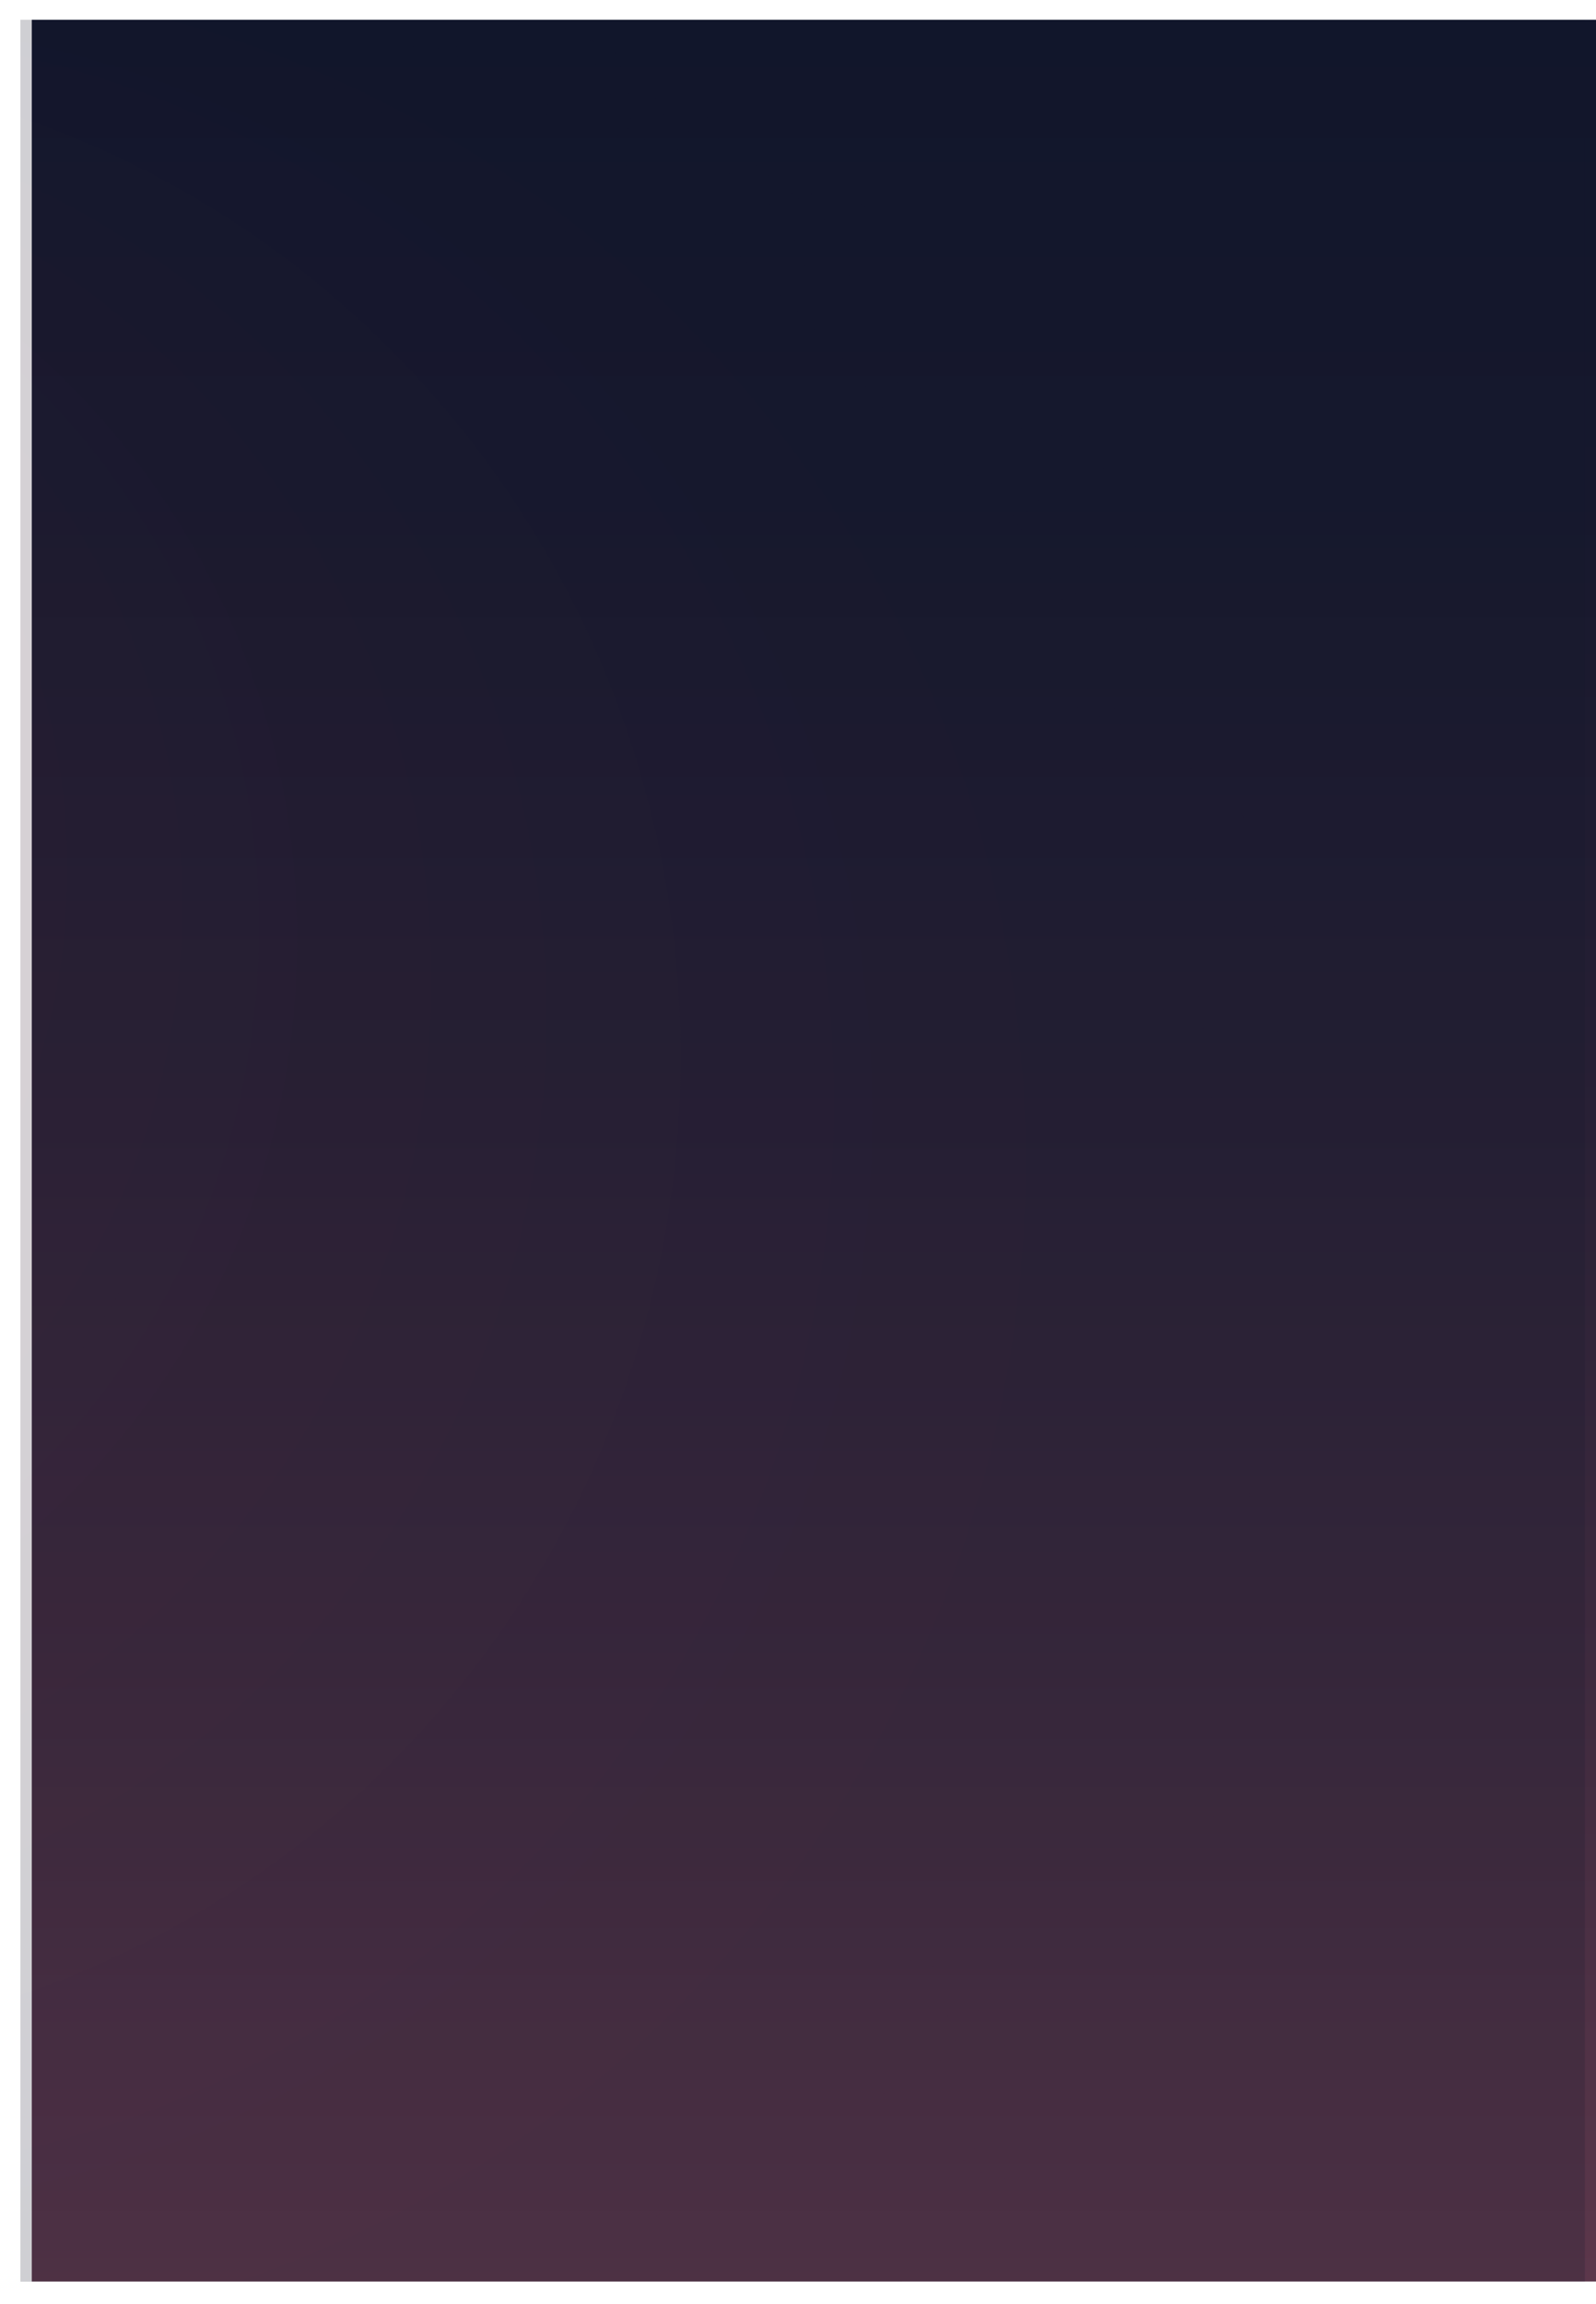 <svg xmlns="http://www.w3.org/2000/svg" xmlns:xlink="http://www.w3.org/1999/xlink" viewBox="0 0 847.47 1222.93"><defs><style>.cls-1{fill:none;}.cls-2{isolation:isolate;}.cls-3{fill:url(#linear-gradient);}.cls-4{opacity:0.21;mix-blend-mode:screen;}.cls-5{clip-path:url(#clip-path);}.cls-6{fill:#11162b;}.cls-7{fill:#11162c;}.cls-8{fill:#12162c;}.cls-9{fill:#13162c;}.cls-10{fill:#13172c;}.cls-11{fill:#14172c;}.cls-12{fill:#15172c;}.cls-13{fill:#16172d;}.cls-14{fill:#16182d;}.cls-15{fill:#17182d;}.cls-16{fill:#18182d;}.cls-17{fill:#19182d;}.cls-18{fill:#1a192e;}.cls-19{fill:#1b192e;}.cls-20{fill:#1c192e;}.cls-21{fill:#1d1a2e;}.cls-22{fill:#1e1a2f;}.cls-23{fill:#1f1a2f;}.cls-24{fill:#201b2f;}.cls-25{fill:#211b2f;}.cls-26{fill:#221b2f;}.cls-27{fill:#231b30;}.cls-28{fill:#231c30;}.cls-29{fill:#241c30;}.cls-30{fill:#251c30;}.cls-31{fill:#261d31;}.cls-32{fill:#271d31;}.cls-33{fill:#281d31;}.cls-34{fill:#291d31;}.cls-35{fill:#2a1e31;}.cls-36{fill:#2a1e32;}.cls-37{fill:#2b1e32;}.cls-38{fill:#2c1e32;}.cls-39{fill:#2d1f32;}.cls-40{fill:#2e1f33;}.cls-41{fill:#2f1f33;}.cls-42{fill:#302033;}.cls-43{fill:#312033;}.cls-44{fill:#322034;}.cls-45{fill:#332134;}.cls-46{fill:#342134;}.cls-47{fill:#352134;}.cls-48{fill:#362134;}.cls-49{fill:#362235;}.cls-50{fill:#372235;}.cls-51{fill:#382235;}.cls-52{fill:#392235;}.cls-53{fill:#3a2335;}.cls-54{fill:#3b2336;}.cls-55{fill:#3c2336;}.cls-56{fill:#3d2336;}.cls-57{fill:#3e2436;}.cls-58{fill:#3f2436;}.cls-59{fill:#402437;}.cls-60{fill:#412537;}.cls-61{fill:#422537;}.cls-62{fill:#432537;}.cls-63{fill:#442538;}.cls-64{fill:#452638;}.cls-65{fill:#462638;}.cls-66{fill:#472638;}.cls-67{fill:#482738;}.cls-68{fill:#492739;}.cls-69{fill:#4b2739;}.cls-70{fill:#4c2739;}.cls-71{fill:#4d2839;}.cls-72{fill:#4e283a;}.cls-73{fill:#4f283a;}.cls-74{fill:#50283a;}.cls-75{fill:#51293a;}.cls-76{fill:#52293a;}.cls-77{fill:#53293b;}.cls-78{fill:#54293b;}.cls-79{fill:#562a3b;}.cls-80{fill:#572a3b;}.cls-81{fill:#582a3b;}.cls-82{fill:#592a3c;}.cls-83{fill:#5a2b3c;}.cls-84{fill:#5c2b3c;}.cls-85{fill:#5d2b3c;}.cls-86{fill:#5e2c3c;}.cls-87{fill:#5f2c3d;}.cls-88{fill:#602c3d;}.cls-89{fill:#622c3d;}.cls-90{fill:#632d3d;}.cls-91{fill:#642d3d;}.cls-92{fill:#662d3e;}.cls-93{fill:#672d3e;}.cls-94{fill:#682e3e;}.cls-95{fill:#6a2e3e;}.cls-96{fill:#6b2e3e;}.cls-97{fill:#6c2e3f;}.cls-98{fill:#6e2f3f;}.cls-99{fill:#6f2f3f;}.cls-100{fill:#712f3f;}.cls-101{fill:#722f3f;}.cls-102{fill:#743040;}.cls-103{fill:#753040;}.cls-104{fill:#773040;}.cls-105{fill:#783040;}.cls-106{fill:#7a3140;}.cls-107{fill:#7b3140;}.cls-108{fill:#7d3141;}.cls-109{fill:#7f3141;}.cls-110{fill:#803241;}</style><linearGradient id="linear-gradient" x1="432.17" y1="1211.12" x2="432.17" y2="10.52" gradientUnits="userSpaceOnUse"><stop offset="0" stop-color="#5c374b"/><stop offset="0.25" stop-color="#402b3f"/><stop offset="0.54" stop-color="#261f34"/><stop offset="0.79" stop-color="#16182d"/><stop offset="1" stop-color="#11162b"/></linearGradient><clipPath id="clip-path" transform="translate(10.95 10.52)"><rect class="cls-1" width="830.6" height="1200.6"/></clipPath></defs><g class="cls-2"><g id="Layer_2" data-name="Layer 2"><g id="Layer_1-2" data-name="Layer 1"><rect class="cls-3" x="16.87" y="10.52" width="830.6" height="1200.6"/><g class="cls-4"><g class="cls-5"><rect class="cls-6" x="10.95" y="10.52" width="830.6" height="1200.6"/><path class="cls-6" d="M3.51-1.5H278V-6.23A707,707,0,0,1,501.82,149.66C629.06,281,707.39,462.07,706.65,661.67S626.22,1041.62,498,1171.86q-12,12.21-24.6,23.82-6.3,5.8-12.72,11.46v-5H-1.38V-1.5Z" transform="translate(10.95 10.52)"/><path class="cls-6" d="M-1.17-1.5H271.21V-4.14a701.4,701.4,0,0,1,222,154.68c126.25,130.33,204,310,203.23,508s-79.8,377-207,506.21q-23.85,24.23-49.9,46.07v-8.72H-1.38V-1.5Z" transform="translate(10.95 10.52)"/><path class="cls-6" d="M-1.38-1.5H264.38V-2A696,696,0,0,1,484.67,151.41C609.92,280.72,687,458.94,686.29,655.42s-79.17,374-205.39,502.22q-23.65,24-49.51,45.7v-1.24H-1.38Z" transform="translate(10.95 10.52)"/><path class="cls-6" d="M-1.38-1.5H242v-5q7.81,3.2,15.54,6.57A690.58,690.58,0,0,1,476.09,152.29c124.26,128.28,200.75,305.09,200,500s-78.54,371-203.75,498.23q-23.49,23.85-49.12,45.34-6.4,5.37-12.94,10.58v-4.35H-1.38Z" transform="translate(10.95 10.52)"/><path class="cls-7" d="M-1.38-1.5h221.1v-9q15.69,6,31,12.67a684.79,684.79,0,0,1,216.78,151c123.27,127.26,199.15,302.65,198.43,496S588,1017.25,463.81,1143.42q-23.3,23.65-48.73,45-12.7,10.65-25.91,20.68v-7H-1.38Z" transform="translate(10.95 10.52)"/><path class="cls-7" d="M-1.38-1.5H213.14V-8.33Q228.71-2.42,243.9,4.25A679.3,679.3,0,0,1,458.93,154c122.28,126.24,197.54,300.21,196.83,492s-77.29,365.11-200.5,490.26q-23.1,23.48-48.33,44.62-12.6,10.56-25.7,20.51-6.56,5-13.22,9.78v-9.12H-1.38Z" transform="translate(10.95 10.52)"/><path class="cls-8" d="M-1.38-1.5H206.56V-6.13Q222-.27,237.07,6.34A674,674,0,0,1,450.36,154.92c121.27,125.21,195.93,297.77,195.22,488s-76.66,362.14-198.87,486.27q-22.9,23.28-47.94,44.26-12.5,10.47-25.49,20.34-6.5,4.93-13.11,9.7v-1.4H-1.38Z" transform="translate(10.95 10.52)"/><path class="cls-8" d="M-1.38-1.5H200V-3.93Q215.3,1.87,230.24,8.44A668.12,668.12,0,0,1,441.78,155.8C562.06,280,636.11,451.13,635.4,639.81S559.37,999,438.17,1122.1a674.53,674.53,0,0,1-99.07,83v-3H-1.38Z" transform="translate(10.95 10.52)"/><path class="cls-8" d="M-1.38-1.5H193.4v-.23q15.19,5.76,30,12.26A662.68,662.68,0,0,1,433.2,156.68c119.29,123.15,192.72,292.88,192,480S549.82,992.89,429.62,1115a668.48,668.48,0,0,1-98.24,82.31q-6.63,4.54-13.35,8.92v-4.12H-1.38Z" transform="translate(10.95 10.52)"/><path class="cls-8" d="M-1.38-1.5H156.37v-8.74a642.6,642.6,0,0,1,60.21,22.87,657.18,657.18,0,0,1,208,144.92c118.3,122.13,191.12,290.45,190.43,476s-74.77,353.24-194,474.32a662.58,662.58,0,0,1-97.42,81.63q-13.12,9-26.69,17.36v-4.77H-1.38Z" transform="translate(10.95 10.52)"/><path class="cls-9" d="M-1.38-1.5H150.05V-7.95a638.32,638.32,0,0,1,59.7,22.67,651.74,651.74,0,0,1,206.3,143.71c117.3,121.1,189.51,288,188.82,472s-74.14,350.27-192.35,470.33a656.52,656.52,0,0,1-96.6,80.94q-13,8.93-26.47,17.22-6.72,4.14-13.55,8.13v-5H-1.38Z" transform="translate(10.95 10.52)"/><path class="cls-10" d="M-1.38-1.5H143.73V-5.66a627.49,627.49,0,0,1,59.19,22.48A646.11,646.11,0,0,1,407.47,159.31c116.31,120.07,187.9,285.56,187.22,468S521.18,974.61,404,1093.66a652.46,652.46,0,0,1-95.79,80.26q-25.81,17.7-53.32,32.86v-4.68H-1.38Z" transform="translate(10.95 10.52)"/><path class="cls-11" d="M-1.38-1.5H137.4V-3.37a623.38,623.38,0,0,1,58.69,22.28,640.4,640.4,0,0,1,202.8,141.28c115.31,119,186.3,283.12,185.62,464s-72.88,344.33-189.08,462.36a645.35,645.35,0,0,1-95,79.57q-25.59,17.55-52.86,32.58-6.81,3.75-13.72,7.34v-3.94H-1.38Z" transform="translate(10.95 10.52)"/><path class="cls-11" d="M-1.38-1.5H101V-10Q116.2-5.9,131.08-1.09A622,622,0,0,1,189.26,21,635,635,0,0,1,390.31,161.06c114.32,118,184.7,280.69,184,460s-72.26,341.36-187.46,458.37a639.46,639.46,0,0,1-94.15,78.89q-25.37,17.4-52.41,32.3-13.5,7.44-27.39,14.22v-2.75H-1.38Z" transform="translate(10.95 10.52)"/><path class="cls-11" d="M-1.38-1.5H95V-7.6q15,4,29.8,8.8,29.49,9.54,57.67,21.9A629.74,629.74,0,0,1,381.74,161.94c113.32,117,183.08,278.24,182.42,456s-71.63,338.39-185.83,454.39A628.69,628.69,0,0,1,178,1209.42v-7.32H-1.38Z" transform="translate(10.95 10.52)"/><path class="cls-12" d="M-1.38-1.5H88.9V-5.24q14.91,4,29.53,8.73A607,607,0,0,1,175.6,25.2,624,624,0,0,1,373.16,162.82c112.33,116,181.48,275.8,180.82,452s-71,335.42-184.2,450.4a622.81,622.81,0,0,1-198.57,135.88q-14,6-28.34,11.3V1202.1H-1.38Z" transform="translate(10.95 10.52)"/><path class="cls-12" d="M-1.38-1.5H53v-8.57A602.91,602.91,0,0,1,168.77,27.29,618.51,618.51,0,0,1,364.58,163.7c111.34,114.94,179.88,273.36,179.22,448s-70.37,332.46-182.56,446.42A617.51,617.51,0,0,1,164.42,1192.8q-13.87,5.94-28.09,11.2v-1.9H-1.38Z" transform="translate(10.95 10.52)"/><path class="cls-13" d="M-1.38-1.5H47.19V-7.64A597.29,597.29,0,0,1,162,29.39,613,613,0,0,1,356,164.57c110.35,113.92,178.27,270.92,177.62,444S463.88,938.07,352.69,1051a612.17,612.17,0,0,1-195.06,133.48q-27.51,11.76-56.32,20.83v-3.22H-1.38Z" transform="translate(10.95 10.52)"/><path class="cls-14" d="M-1.38-1.5H41.39V-5.21A592.58,592.58,0,0,1,155.12,31.48a607.53,607.53,0,0,1,192.31,134c109.35,112.89,176.66,268.48,176,440S454.33,932,344.14,1043.9a606.42,606.42,0,0,1-193.3,132.27,591.2,591.2,0,0,1-114,35.7v-9.77H-1.38Z" transform="translate(10.95 10.52)"/><path class="cls-15" d="M-1.38-1.5h37V-2.78A586.87,586.87,0,0,1,148.29,33.58,602.07,602.07,0,0,1,338.85,166.33c108.35,111.86,175,266,174.42,436s-68.49,323.56-177.68,434.46a600.81,600.81,0,0,1-191.54,131.07,585.48,585.48,0,0,1-113,35.37v-1.13H-1.38Z" transform="translate(10.95 10.52)"/><path class="cls-15" d="M-1.38-1.5H.49V-5.85Q15.26-3.46,29.8-.35a581.47,581.47,0,0,1,111.66,36A596.76,596.76,0,0,1,330.27,167.2C437.63,278,503.72,430.8,503.09,599.21s-67.86,320.58-176,430.47a595.44,595.44,0,0,1-189.8,129.87,580.52,580.52,0,0,1-111.92,35q-14.55,3-29.35,5.23h2.64Z" transform="translate(10.95 10.52)"/><path class="cls-16" d="M-1.38-1.5-5-3.37Q9.61-1,24,2.07a576.34,576.34,0,0,1,110.63,35.7A591,591,0,0,1,321.69,168.08c106.37,109.81,171.85,261.16,171.22,428S425.68,913.7,318.5,1022.58a589.85,589.85,0,0,1-188,128.66A575.28,575.28,0,0,1,19.58,1186q-14.41,3-29.08,5.19h8.12Z" transform="translate(10.95 10.52)"/><path class="cls-16" d="M-1.38-1.5v.61h-9.18Q3.94,1.45,18.21,4.5A571.07,571.07,0,0,1,127.8,39.86,585.58,585.58,0,0,1,313.12,169C418.49,277.74,483.35,427.67,482.74,593S416.13,907.61,310,1015.47a584.24,584.24,0,0,1-186.28,127.46,570.15,570.15,0,0,1-109.85,34.4q-7.14,1.45-14.34,2.74c-2.4.43-4.8.85-7.22,1.24h6.36Z" transform="translate(10.95 10.52)"/><path class="cls-17" d="M-1.38-1.5V4.08h-.39C3,5,7.71,5.92,12.41,6.93A565.7,565.7,0,0,1,121,42,580,580,0,0,1,304.54,169.84c104.38,107.76,168.63,256.27,168,420s-66,311.68-171.16,418.52a578.79,578.79,0,0,1-184.52,126.26A564.21,564.21,0,0,1,8.07,1168.69q-7.08,1.45-14.21,2.72h4.76Z" transform="translate(10.95 10.52)"/><path class="cls-17" d="M-1.38-1.5v8h-6q7,1.32,14.05,2.82A560,560,0,0,1,114.14,44.05,574.49,574.49,0,0,1,296,170.71c103.39,106.74,167,253.84,166.42,416S397,895.43,292.86,1001.25a573.38,573.38,0,0,1-182.77,125.06A558.15,558.15,0,0,1,2.31,1160.05q-3.49.72-7,1.4h3.33Z" transform="translate(10.95 10.52)"/><path class="cls-18" d="M-1.38-.53V10.35H-6.12q3.48.71,6.94,1.44A553.89,553.89,0,0,1,107.31,46.15,568.86,568.86,0,0,1,287.38,171.59C389.77,277.3,452.8,423,452.2,583.6S387.49,889.34,284.31,994.14A568,568,0,0,1,103.3,1118,554.54,554.54,0,0,1-3.44,1151.42h2.06Z" transform="translate(10.95 10.52)"/><path class="cls-18" d="M-1.38,2v12.2H-5a548.84,548.84,0,0,1,105.45,34A563.47,563.47,0,0,1,278.81,172.47c101.39,104.68,163.81,249,163.21,408S377.94,883.25,275.76,987A562.27,562.27,0,0,1,96.51,1109.69a548.59,548.59,0,0,1-105.7,33.09h7.81Z" transform="translate(10.95 10.52)"/><path class="cls-19" d="M-1.38,4.57V16.65h-9.39A542.78,542.78,0,0,1,93.65,50.34a557.68,557.68,0,0,1,176.58,123c100.4,103.65,162.21,246.51,161.62,404S368.39,877.16,267.21,979.92A556.52,556.52,0,0,1,89.72,1101.37a542,542,0,0,1-51.24,19q-13.09,4.11-26.46,7.57-6.67,1.72-13.42,3.29h0Z" transform="translate(10.95 10.52)"/><path class="cls-20" d="M-1.38,7.12v15H-3.17q6.66,1.61,13.26,3.38Q23.29,29,36.23,33.22A538.62,538.62,0,0,1,86.82,52.44,552.18,552.18,0,0,1,261.65,174.22c99.41,102.63,160.6,244.07,160,400s-62.83,296.84-163,398.59A551.2,551.2,0,0,1,82.93,1093.06a538.81,538.81,0,0,1-50.73,18.77q-13,4.07-26.2,7.49-6.61,1.73-13.29,3.26h5.91Z" transform="translate(10.95 10.52)"/><path class="cls-20" d="M-1.38,9.66V24.52H-9.1Q-2.5,26.11,4,27.86q13.07,3.51,25.88,7.65A535.39,535.39,0,0,1,80,54.53,546.75,546.75,0,0,1,253.07,175.1c98.42,101.6,159,241.63,158.42,396S349.29,865,250.12,965.71a545.9,545.9,0,0,1-174,119,532.71,532.71,0,0,1-50.23,18.58q-12.82,4-25.93,7.42-3.27.86-6.56,1.65h5.2Z" transform="translate(10.95 10.52)"/><path class="cls-21" d="M-1.38,12.21v18H-2Q10.9,33.7,23.58,37.8A523.72,523.72,0,0,1,73.16,56.63,541.11,541.11,0,0,1,244.5,176c97.42,100.57,157.39,239.19,156.81,392S339.74,858.88,241.57,958.6A540.29,540.29,0,0,1,69.35,1076.44a526.72,526.72,0,0,1-49.72,18.39q-12.7,4-25.67,7.35h4.66Z" transform="translate(10.95 10.52)"/><path class="cls-21" d="M-1.38,14.76V32.59H-8.09Q4.7,36,17.26,40.09A521.69,521.69,0,0,1,66.34,58.72,535.63,535.63,0,0,1,235.92,176.86c96.42,99.54,155.78,236.74,155.22,388S330.19,852.79,233,951.49A534.73,534.73,0,0,1,62.56,1068.13a521.46,521.46,0,0,1-49.21,18.2q-6.28,2-12.64,3.79-3.18.92-6.37,1.78h4.28Z" transform="translate(10.95 10.52)"/><path class="cls-22" d="M-1.38,17.31v21.2h-.17q6.29,1.86,12.49,3.86,24.82,8,48.57,18.45A530.25,530.25,0,0,1,227.34,177.73C322.77,276.26,381.52,412,381,561.74s-60.32,285-156.49,382.64a529.12,529.12,0,0,1-168.7,115.44,515.48,515.48,0,0,1-48.7,18q-6.22,2-12.52,3.76h4.07Z" transform="translate(10.95 10.52)"/><path class="cls-23" d="M-1.38,19.86v21H-7.74q6.21,1.83,12.35,3.82,24.59,8,48.07,18.25a524.65,524.65,0,0,1,166.08,115.7c94.44,97.5,152.57,231.87,152,380s-59.69,282-154.85,378.65A523.82,523.82,0,0,1,49,1051.51a512.22,512.22,0,0,1-48.2,17.83q-3.07,1-6.17,1.89h4Z" transform="translate(10.95 10.52)"/><path class="cls-23" d="M-1.38,22.41V47h-.33A505.36,505.36,0,0,1,45.85,65,519.18,519.18,0,0,1,210.19,179.49c93.44,96.47,151,229.42,150.41,376s-59.06,279-153.22,374.67a518.21,518.21,0,0,1-165.19,113q-23.29,10-47.69,17.64h4.12Z" transform="translate(10.95 10.52)"/><path class="cls-24" d="M-1.38,25V49.24H-8A501.06,501.06,0,0,1,39,67.1,513.87,513.87,0,0,1,201.61,180.36c92.45,95.45,149.36,227,148.82,372S292,828.43,198.83,923.06A512.89,512.89,0,0,1,35.4,1034.89q-11.52,4.92-23.32,9.3-5.91,2.18-11.87,4.22-3,1-6,2h4.39Z" transform="translate(10.95 10.52)"/><path class="cls-25" d="M-1.38,27.5v28H-2.52q5.88,2.07,11.71,4.28,11.63,4.43,23,9.41A508,508,0,0,1,193,181.24c91.46,94.42,147.75,224.55,147.22,368s-57.81,273.09-150,366.7A507.44,507.44,0,0,1,28.61,1026.58q-11.4,4.88-23.07,9.2Q-.29,1037.94-6.2,1040h4.82Z" transform="translate(10.95 10.52)"/><path class="cls-25" d="M-1.38,30.05V57.76H-9q5.82,2,11.58,4.23,11.51,4.38,22.75,9.3A502.54,502.54,0,0,1,184.45,182.12c90.46,93.39,146.15,222.1,145.62,364S272.89,816.25,181.74,908.84A501.68,501.68,0,0,1,21.82,1018.26q-11.28,4.83-22.82,9.1-2.9,1.08-5.79,2.11h5.41Z" transform="translate(10.95 10.52)"/><path class="cls-26" d="M-1.38,32.6V64.19H-4q11.39,4.32,22.5,9.2A497.07,497.07,0,0,1,175.88,183c89.46,92.36,144.54,219.66,144,360s-56.55,267.16-146.7,358.73A496.07,496.07,0,0,1,15,1010q-11.16,4.78-22.57,9h6.16Z" transform="translate(10.95 10.52)"/><path class="cls-27" d="M-1.38,35.15V66.39h-9.17Q.7,70.66,11.7,75.48A491.6,491.6,0,0,1,167.3,183.87c88.47,91.34,142.93,217.23,142.41,356S253.79,804.06,164.64,894.62a490.62,490.62,0,0,1-156.4,107c-3.68,1.58-7.38,3.1-11.1,4.59h1.48Z" transform="translate(10.95 10.52)"/><path class="cls-28" d="M-1.38,37.7V73H-6.06Q-.57,75.2,4.87,77.58A486.13,486.13,0,0,1,158.72,184.75c87.48,90.31,141.33,214.78,140.82,352S244.24,798,156.09,887.51A485.06,485.06,0,0,1,1.45,993.33q-5.46,2.34-11,4.54h8.14Z" transform="translate(10.95 10.52)"/><path class="cls-29" d="M-1.38,40.25V79.67H-2a480.58,480.58,0,0,1,152.1,106c86.49,89.28,139.73,212.34,139.22,348S234.69,791.88,147.54,880.4A479.45,479.45,0,0,1-5.34,985h4Z" transform="translate(10.95 10.52)"/><path class="cls-30" d="M-1.38,42.79v39H-8.79A475,475,0,0,1,141.57,186.51c85.49,88.26,138.11,209.9,137.61,344S225.14,785.79,139,873.3a480,480,0,0,1-70.41,59q-19,13-39.19,24.15Q19.29,962,8.91,967.08,3.72,969.62-1.54,972h.16Z" transform="translate(10.95 10.52)"/><path class="cls-30" d="M-1.38,45.34V88.59h-3.8Q0,91,5.11,93.57q10.23,5.1,20.17,10.69,19.89,11.16,38.56,24.21A474.92,474.92,0,0,1,133,187.38c84.49,87.24,136.51,207.46,136,340S215.6,779.7,130.45,866.19a473.39,473.39,0,0,1-69.59,58.3q-18.75,12.85-38.74,23.88-10,5.49-20.25,10.51-5.13,2.5-10.33,4.88h7.08Z" transform="translate(10.95 10.52)"/><path class="cls-31" d="M-1.38,47.89V95.55H-2q10.11,5,19.93,10.56,19.65,11,38.1,23.93a469,469,0,0,1,68.34,58.22c83.5,86.21,134.91,205,134.42,336S206.05,773.61,121.9,859.08A467,467,0,0,1,53.13,916.7q-18.52,12.7-38.28,23.59-9.87,5.43-20,10.39h3.78Z" transform="translate(10.95 10.52)"/><path class="cls-32" d="M-1.38,50.44V97.53H-9q10,5,19.7,10.44,19.41,10.91,37.65,23.64a461.93,461.93,0,0,1,67.52,57.53c82.51,85.18,133.3,202.58,132.82,332S196.5,767.52,113.35,852A461.53,461.53,0,0,1,45.4,908.9Q27.1,921.46,7.58,932.22q-4.87,2.67-9.82,5.25h.86Z" transform="translate(10.95 10.52)"/><path class="cls-32" d="M-1.38,53v51.56H-6.31q4.86,2.58,9.66,5.27,19.19,10.79,37.2,23.36A457.1,457.1,0,0,1,107.25,190C188.77,274.17,239,390.15,238.47,518S187,761.43,104.81,844.86a456.85,456.85,0,0,1-67.14,56.25q-18.09,12.4-37.37,23-4.81,2.65-9.69,5.19h8Z" transform="translate(10.95 10.52)"/><path class="cls-33" d="M-1.38,55.54v56.14H-4Q15,122.32,32.78,134.75a451.75,451.75,0,0,1,65.9,56.14c80.52,83.13,130.08,197.7,129.61,324s-50.89,240.44-132,322.85a451,451,0,0,1-66.32,55.57Q12.08,905.56-7,916.06h5.59Z" transform="translate(10.95 10.52)"/><path class="cls-34" d="M-1.38,58.08V118.9H-2q4.61,2.75,9.14,5.59,9.07,5.7,17.86,11.83A445.79,445.79,0,0,1,90.1,191.77c79.53,82.1,128.48,195.26,128,320S167.85,749.24,87.71,830.64a444.91,444.91,0,0,1-65.49,54.88q-8.84,6-17.95,11.67Q-.29,900-4.91,902.7h3.53Z" transform="translate(10.95 10.52)"/><path class="cls-35" d="M-1.38,60.63v60.06h-8q4.55,2.7,9,5.52,9,5.63,17.63,11.68a440.52,440.52,0,0,1,64.27,54.76c78.53,81.07,126.88,192.81,126.42,316S158.3,743.15,79.16,823.54a440.71,440.71,0,0,1-64.67,54.19q-8.71,6-17.72,11.52h1.85Z" transform="translate(10.95 10.52)"/><path class="cls-36" d="M-1.38,63.18v64.75H-7.92q8.85,5.55,17.41,11.53a434.46,434.46,0,0,1,63.45,54.07c77.54,80,125.27,190.37,124.82,312s-49,231.53-127.14,310.9a434.72,434.72,0,0,1-63.86,53.5q-8.61,5.9-17.5,11.38h9.36Z" transform="translate(10.95 10.52)"/><path class="cls-37" d="M-1.38,65.73v69.51H-6.8c2.87,1.89,5.71,3.83,8.53,5.79A430.27,430.27,0,0,1,64.37,194.4c76.54,79,123.66,187.94,123.21,308S139.2,731,62.07,809.32A428.82,428.82,0,0,1-1,862.14q-4.24,2.91-8.57,5.72h8.16Z" transform="translate(10.95 10.52)"/><path class="cls-38" d="M-1.38,68.28V142.6H-6a424.38,424.38,0,0,1,61.83,52.68c75.55,78,122.06,185.49,121.61,304S129.65,724.88,53.52,802.21A422.86,422.86,0,0,1-8.7,854.34h7.32Z" transform="translate(10.95 10.52)"/><path class="cls-39" d="M-1.38,70.83V150H-5.64q4,3,8,6,7.94,6.13,15.57,12.64,15.28,13,29.27,27.47c74.56,77,120.45,183,120,300S120.1,718.79,45,795.1Q30.89,809.41,15.5,822.31q-7.68,6.44-15.67,12.5-4,3-8.06,6h6.85Z" transform="translate(10.95 10.52)"/><path class="cls-39" d="M-1.38,73.37v84.09H-5.61q7.83,6.06,15.37,12.48Q24.82,182.78,38.63,197c73.57,76,118.85,180.62,118.42,296S110.55,712.7,36.42,788Q22.53,802.11,7.35,814.84q-7.59,6.35-15.47,12.33h6.74Z" transform="translate(10.95 10.52)"/><path class="cls-40" d="M-1.38,75.92v89H-5.94q3.8,3.08,7.51,6.24,14.86,12.66,28.49,26.73c72.56,74.92,117.24,178.17,116.81,292s-45.87,216.69-119,291Q14.17,794.82-.81,807.36q-3.73,3.14-7.55,6.18h7Z" transform="translate(10.95 10.52)"/><path class="cls-41" d="M-1.38,78.47v93.95H-6.62q14.67,12.5,28.1,26.37c71.57,73.89,115.63,175.73,115.21,288s-45.24,213.73-117.36,287Q5.8,787.5-9,799.89h7.58Z" transform="translate(10.95 10.52)"/><path class="cls-42" d="M-1.38,81v98.89H-7.65q3.54,3.17,7,6.42,6.93,6.51,13.55,13.34c70.58,72.86,114,173.29,113.61,284S81.9,694.42,10.78,766.67q-6.66,6.76-13.65,13.21h1.49Z" transform="translate(10.95 10.52)"/><path class="cls-43" d="M-1.38,83.57V187.4H-9q6.82,6.4,13.35,13.14c69.59,71.84,112.43,170.85,112,280s-44,207.78-114.11,279q-3.28,3.33-6.65,6.6h3Z" transform="translate(10.95 10.52)"/><path class="cls-43" d="M-1.38,86.12v115.3H-4.25c68.59,70.81,110.81,168.41,110.41,276S62.8,682.24-6.31,752.45h4.93Z" transform="translate(10.95 10.52)"/><path class="cls-44" d="M-1.38,88.67V208.92H-6.57q3.09,3.35,6.11,6.77,6,6.84,11.73,14Q22.69,244,32.74,259.33a385.83,385.83,0,0,1,34.33,65.38A390.67,390.67,0,0,1,96,474.3,390.77,390.77,0,0,1,66,623.64a386.48,386.48,0,0,1-34.82,65.07Q21,704,9.44,718.18,3.68,725.26-2.4,732.06h1Z" transform="translate(10.95 10.52)"/><path class="cls-45" d="M-1.38,91.21V216.37H-9.22q5.93,6.75,11.56,13.78,11.24,14.06,21.16,29.22a380.58,380.58,0,0,1,33.82,64.41A385,385,0,0,1,85.8,471.18,384.82,384.82,0,0,1,56.22,618.32a379.65,379.65,0,0,1-34.31,64.12q-10,15-21.37,29-2.83,3.49-5.76,6.91h3.84Z" transform="translate(10.95 10.52)"/><path class="cls-46" d="M-1.38,93.76V230.62H-6.6q11.09,13.86,20.85,28.79a375.13,375.13,0,0,1,33.32,63.45,379.45,379.45,0,0,1,28.06,145.2A379.11,379.11,0,0,1,46.48,613a373.72,373.72,0,0,1-33.79,63.16Q2.82,691-8.37,704.76h7Z" transform="translate(10.95 10.52)"/><path class="cls-47" d="M-1.38,96.31V245H-4.94Q.19,252.11,5,259.45a369.3,369.3,0,0,1,32.82,62.49,373.68,373.68,0,0,1,27.63,143,373.4,373.4,0,0,1-28.7,142.75A369,369,0,0,1,3.47,669.89q-4.86,7.29-10,14.34h5.2Z" transform="translate(10.95 10.52)"/><path class="cls-48" d="M-1.38,98.86V259.48H-4.25A363.55,363.55,0,0,1,28.06,321,367.71,367.71,0,0,1,55.27,461.81,367.68,367.68,0,0,1,27,602.36,362.82,362.82,0,0,1-5.76,663.61h4.38Z" transform="translate(10.95 10.52)"/><path class="cls-49" d="M-1.38,101.41V274H-4.51q4.32,7.35,8.31,14.93,8,15.17,14.51,31.16a362.05,362.05,0,0,1,26.78,138.6A361.73,361.73,0,0,1,17.27,597q-6.64,15.94-14.74,31-4,7.54-8.42,14.86h4.51Z" transform="translate(10.95 10.52)"/><path class="cls-50" d="M-1.38,104V288.5H-5.73q7.85,14.92,14.29,30.67a356.49,356.49,0,0,1,26.36,136.4A356.25,356.25,0,0,1,7.54,591.73Q1,607.41-7,622.27h5.59Z" transform="translate(10.95 10.52)"/><path class="cls-51" d="M-1.38,106.5V303H-7.87q3.51,7.55,6.67,15.29A350.51,350.51,0,0,1,24.74,452.44a350.39,350.39,0,0,1-26.94,134h.82Z" transform="translate(10.95 10.52)"/><path class="cls-52" d="M-1.38,109.05V317.32h-9.57a345,345,0,0,1,25.51,132,348.26,348.26,0,0,1-7,68.25Q4.22,534.1-.69,550-3.13,558-5.95,565.73h4.57Z" transform="translate(10.95 10.52)"/><path class="cls-53" d="M-1.38,111.6V379H-2A341.73,341.73,0,0,1,4.38,446.2a341.48,341.48,0,0,1-6.86,67.11h1.1Z" transform="translate(10.95 10.52)"/><path class="cls-54" d="M-1.38,114.15v0Z" transform="translate(10.95 10.52)"/><path class="cls-55" d="M-1.38,116.7v0Z" transform="translate(10.95 10.52)"/><path class="cls-56" d="M-1.38,119.25v0Z" transform="translate(10.95 10.52)"/><path class="cls-57" d="M-1.38,121.79v0Z" transform="translate(10.95 10.52)"/><path class="cls-58" d="M-1.38,124.34v0Z" transform="translate(10.95 10.52)"/><path class="cls-59" d="M-1.38,126.89v0Z" transform="translate(10.95 10.52)"/><path class="cls-59" d="M-1.38,129.44v0Z" transform="translate(10.95 10.52)"/><path class="cls-60" d="M-1.38,132v0Z" transform="translate(10.95 10.52)"/><path class="cls-61" d="M-1.38,134.54v0Z" transform="translate(10.95 10.52)"/><path class="cls-62" d="M-1.38,137.09v0Z" transform="translate(10.95 10.52)"/><path class="cls-63" d="M-1.38,139.63v0Z" transform="translate(10.95 10.52)"/><path class="cls-64" d="M-1.38,142.18v0Z" transform="translate(10.95 10.52)"/><path class="cls-65" d="M-1.38,144.73v0Z" transform="translate(10.95 10.52)"/><path class="cls-66" d="M-1.38,147.28v0Z" transform="translate(10.95 10.52)"/><path class="cls-67" d="M-1.38,149.83v0Z" transform="translate(10.95 10.52)"/><path class="cls-68" d="M-1.38,152.38v0Z" transform="translate(10.95 10.52)"/><path class="cls-69" d="M-1.38,154.92v0Z" transform="translate(10.95 10.52)"/><path class="cls-70" d="M-1.38,157.47v0Z" transform="translate(10.95 10.52)"/><path class="cls-71" d="M-1.38,160v0Z" transform="translate(10.95 10.52)"/><path class="cls-72" d="M-1.38,162.57v0Z" transform="translate(10.95 10.52)"/><path class="cls-73" d="M-1.38,165.12v0Z" transform="translate(10.95 10.52)"/><path class="cls-74" d="M-1.38,167.67v0Z" transform="translate(10.95 10.52)"/><path class="cls-75" d="M-1.38,170.21v0Z" transform="translate(10.95 10.52)"/><path class="cls-76" d="M-1.38,172.76v0Z" transform="translate(10.95 10.52)"/><path class="cls-77" d="M-1.38,175.31v0Z" transform="translate(10.95 10.52)"/><path class="cls-78" d="M-1.38,177.86v0Z" transform="translate(10.95 10.52)"/><path class="cls-79" d="M-1.38,180.41v0Z" transform="translate(10.95 10.52)"/><path class="cls-80" d="M-1.38,183v0Z" transform="translate(10.95 10.52)"/><path class="cls-81" d="M-1.38,185.51v0Z" transform="translate(10.95 10.52)"/><path class="cls-82" d="M-1.38,188.05v0Z" transform="translate(10.95 10.52)"/><path class="cls-83" d="M-1.38,190.6v0Z" transform="translate(10.95 10.52)"/><path class="cls-84" d="M-1.38,193.15v0Z" transform="translate(10.95 10.52)"/><path class="cls-85" d="M-1.38,195.7v0Z" transform="translate(10.95 10.52)"/><path class="cls-86" d="M-1.38,198.25v0Z" transform="translate(10.95 10.52)"/><path class="cls-87" d="M-1.38,200.8v0Z" transform="translate(10.95 10.52)"/><path class="cls-88" d="M-1.38,203.34v0Z" transform="translate(10.95 10.52)"/><path class="cls-89" d="M-1.38,205.89v0Z" transform="translate(10.95 10.52)"/><path class="cls-90" d="M-1.38,208.44v0Z" transform="translate(10.95 10.52)"/><path class="cls-91" d="M-1.38,211v0Z" transform="translate(10.95 10.52)"/><path class="cls-92" d="M-1.38,213.54v0Z" transform="translate(10.95 10.52)"/><path class="cls-93" d="M-1.38,216.09v0Z" transform="translate(10.95 10.52)"/><path class="cls-94" d="M-1.38,218.63v0Z" transform="translate(10.95 10.52)"/><path class="cls-95" d="M-1.38,221.18v0Z" transform="translate(10.95 10.52)"/><path class="cls-96" d="M-1.38,223.73v0Z" transform="translate(10.95 10.52)"/><path class="cls-97" d="M-1.38,226.28v0Z" transform="translate(10.95 10.52)"/><path class="cls-98" d="M-1.38,228.83v0Z" transform="translate(10.95 10.52)"/><path class="cls-99" d="M-1.38,231.38v0Z" transform="translate(10.95 10.52)"/><path class="cls-100" d="M-1.38,233.93v0Z" transform="translate(10.95 10.52)"/><path class="cls-101" d="M-1.38,236.47v0Z" transform="translate(10.95 10.52)"/><path class="cls-102" d="M-1.38,239v0Z" transform="translate(10.95 10.52)"/><path class="cls-103" d="M-1.38,241.57v0Z" transform="translate(10.95 10.52)"/><path class="cls-104" d="M-1.38,244.12v0Z" transform="translate(10.95 10.52)"/><path class="cls-105" d="M-1.38,246.67v0Z" transform="translate(10.95 10.52)"/><path class="cls-106" d="M-1.38,249.22v0Z" transform="translate(10.95 10.52)"/><path class="cls-107" d="M-1.38,251.76v0Z" transform="translate(10.95 10.52)"/><path class="cls-108" d="M-1.38,254.31v0Z" transform="translate(10.95 10.52)"/><path class="cls-109" d="M-1.38,256.86v0Z" transform="translate(10.95 10.52)"/><path class="cls-110" d="M-1.38,259.41v0Z" transform="translate(10.95 10.52)"/></g></g></g></g></g></svg>